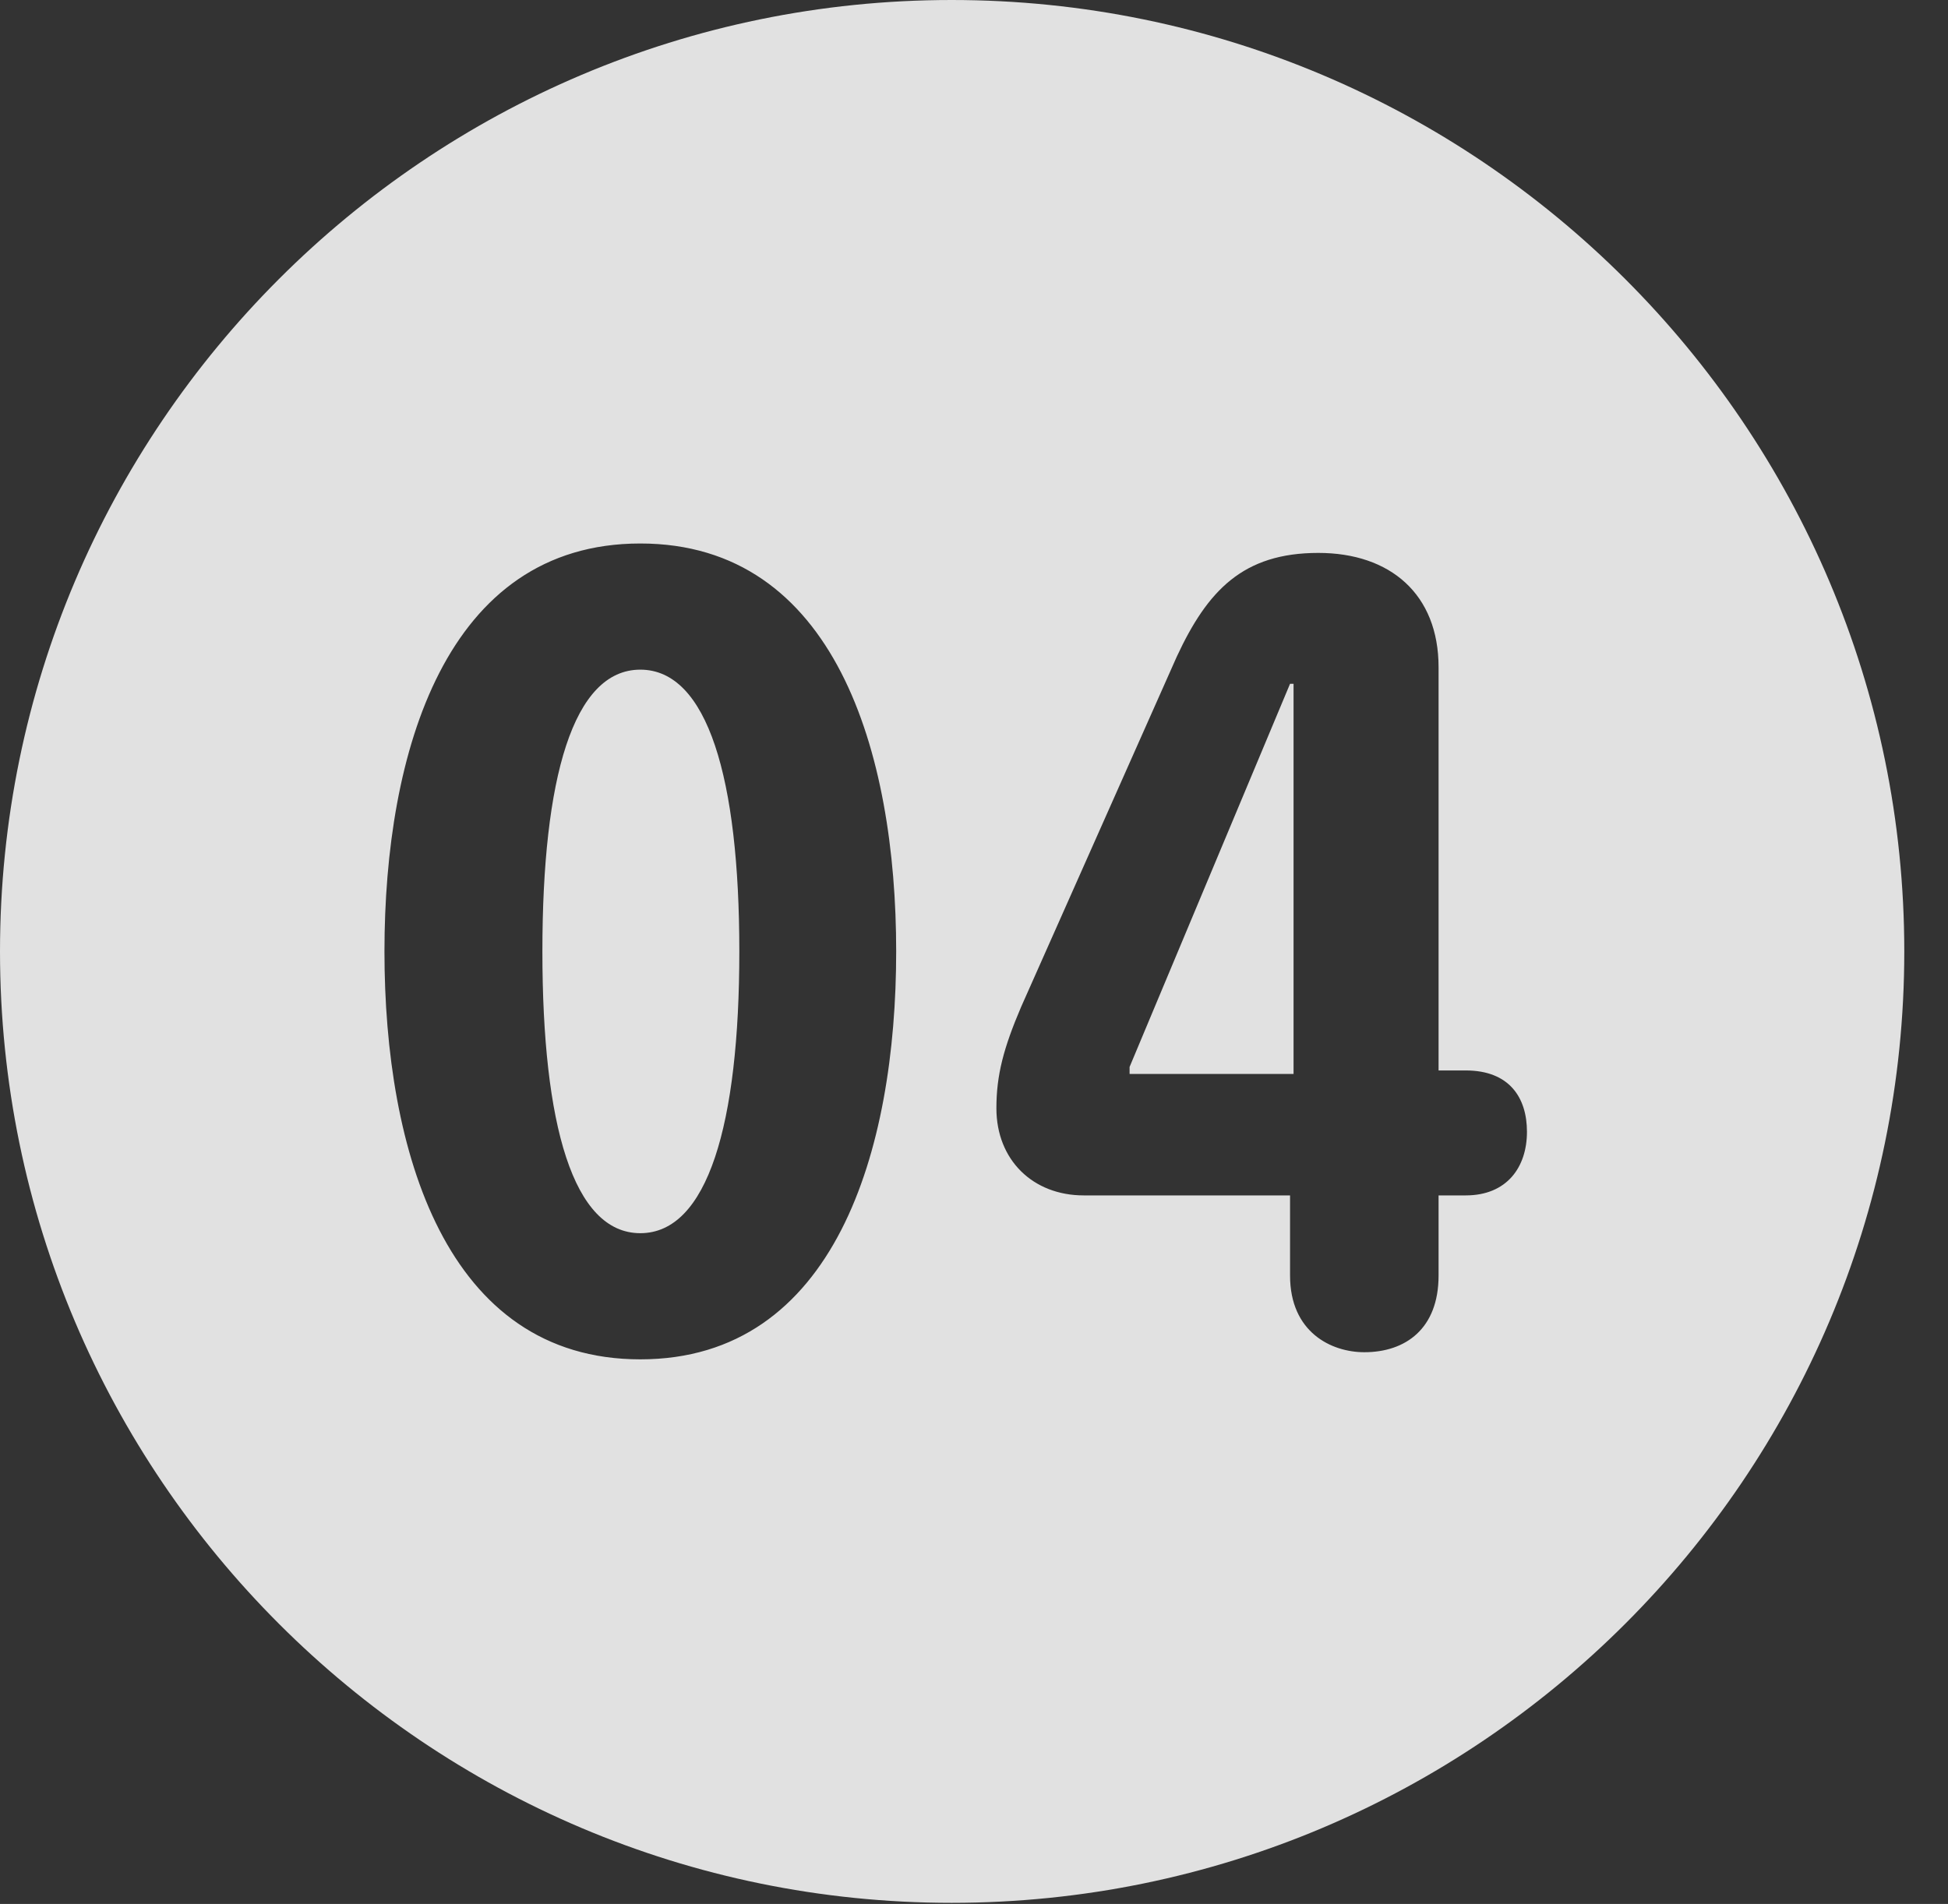 <?xml version="1.0" encoding="UTF-8"?>
<!--Generator: Apple Native CoreSVG 341-->
<!DOCTYPE svg
PUBLIC "-//W3C//DTD SVG 1.1//EN"
       "http://www.w3.org/Graphics/SVG/1.1/DTD/svg11.dtd">
<svg version="1.1" xmlns="http://www.w3.org/2000/svg" xmlns:xlink="http://www.w3.org/1999/xlink" viewBox="0 0 16.133 15.771">
 <rect x="0" y="0" width="16.133" height="15.771" fill="#333333" stroke="none"/>
 <g>
  <rect height="15.771" opacity="0" width="16.133" x="0" y="0"/>
  <path d="M15.771 7.881C15.771 12.227 12.236 15.762 7.881 15.762C3.535 15.762 0 12.227 0 7.881C0 3.535 3.535 0 7.881 0C12.236 0 15.771 3.535 15.771 7.881ZM3.184 7.881C3.184 9.531 3.691 11.26 5.303 11.26C6.914 11.26 7.422 9.531 7.422 7.881C7.422 6.23 6.914 4.502 5.303 4.502C3.691 4.502 3.184 6.23 3.184 7.881ZM9.746 5.439L8.457 8.34C8.311 8.682 8.252 8.906 8.252 9.18C8.252 9.609 8.555 9.902 8.975 9.902L10.684 9.902L10.684 10.566C10.684 11.035 11.025 11.201 11.299 11.201C11.641 11.201 11.914 11.006 11.914 10.566L11.914 9.902L12.139 9.902C12.48 9.902 12.646 9.668 12.646 9.375C12.646 9.092 12.5 8.867 12.139 8.867L11.914 8.867L11.914 5.527C11.914 4.922 11.514 4.58 10.918 4.58C10.293 4.58 10 4.893 9.746 5.439ZM6.123 7.881C6.123 9.316 5.859 10.215 5.303 10.215C4.746 10.215 4.492 9.316 4.492 7.881C4.492 6.445 4.746 5.547 5.303 5.547C5.859 5.547 6.123 6.445 6.123 7.881ZM10.713 8.896L9.355 8.896L9.355 8.838L10.684 5.664L10.713 5.664Z" fill="white" fill-opacity="0.85"/>
 </g>
</svg>
